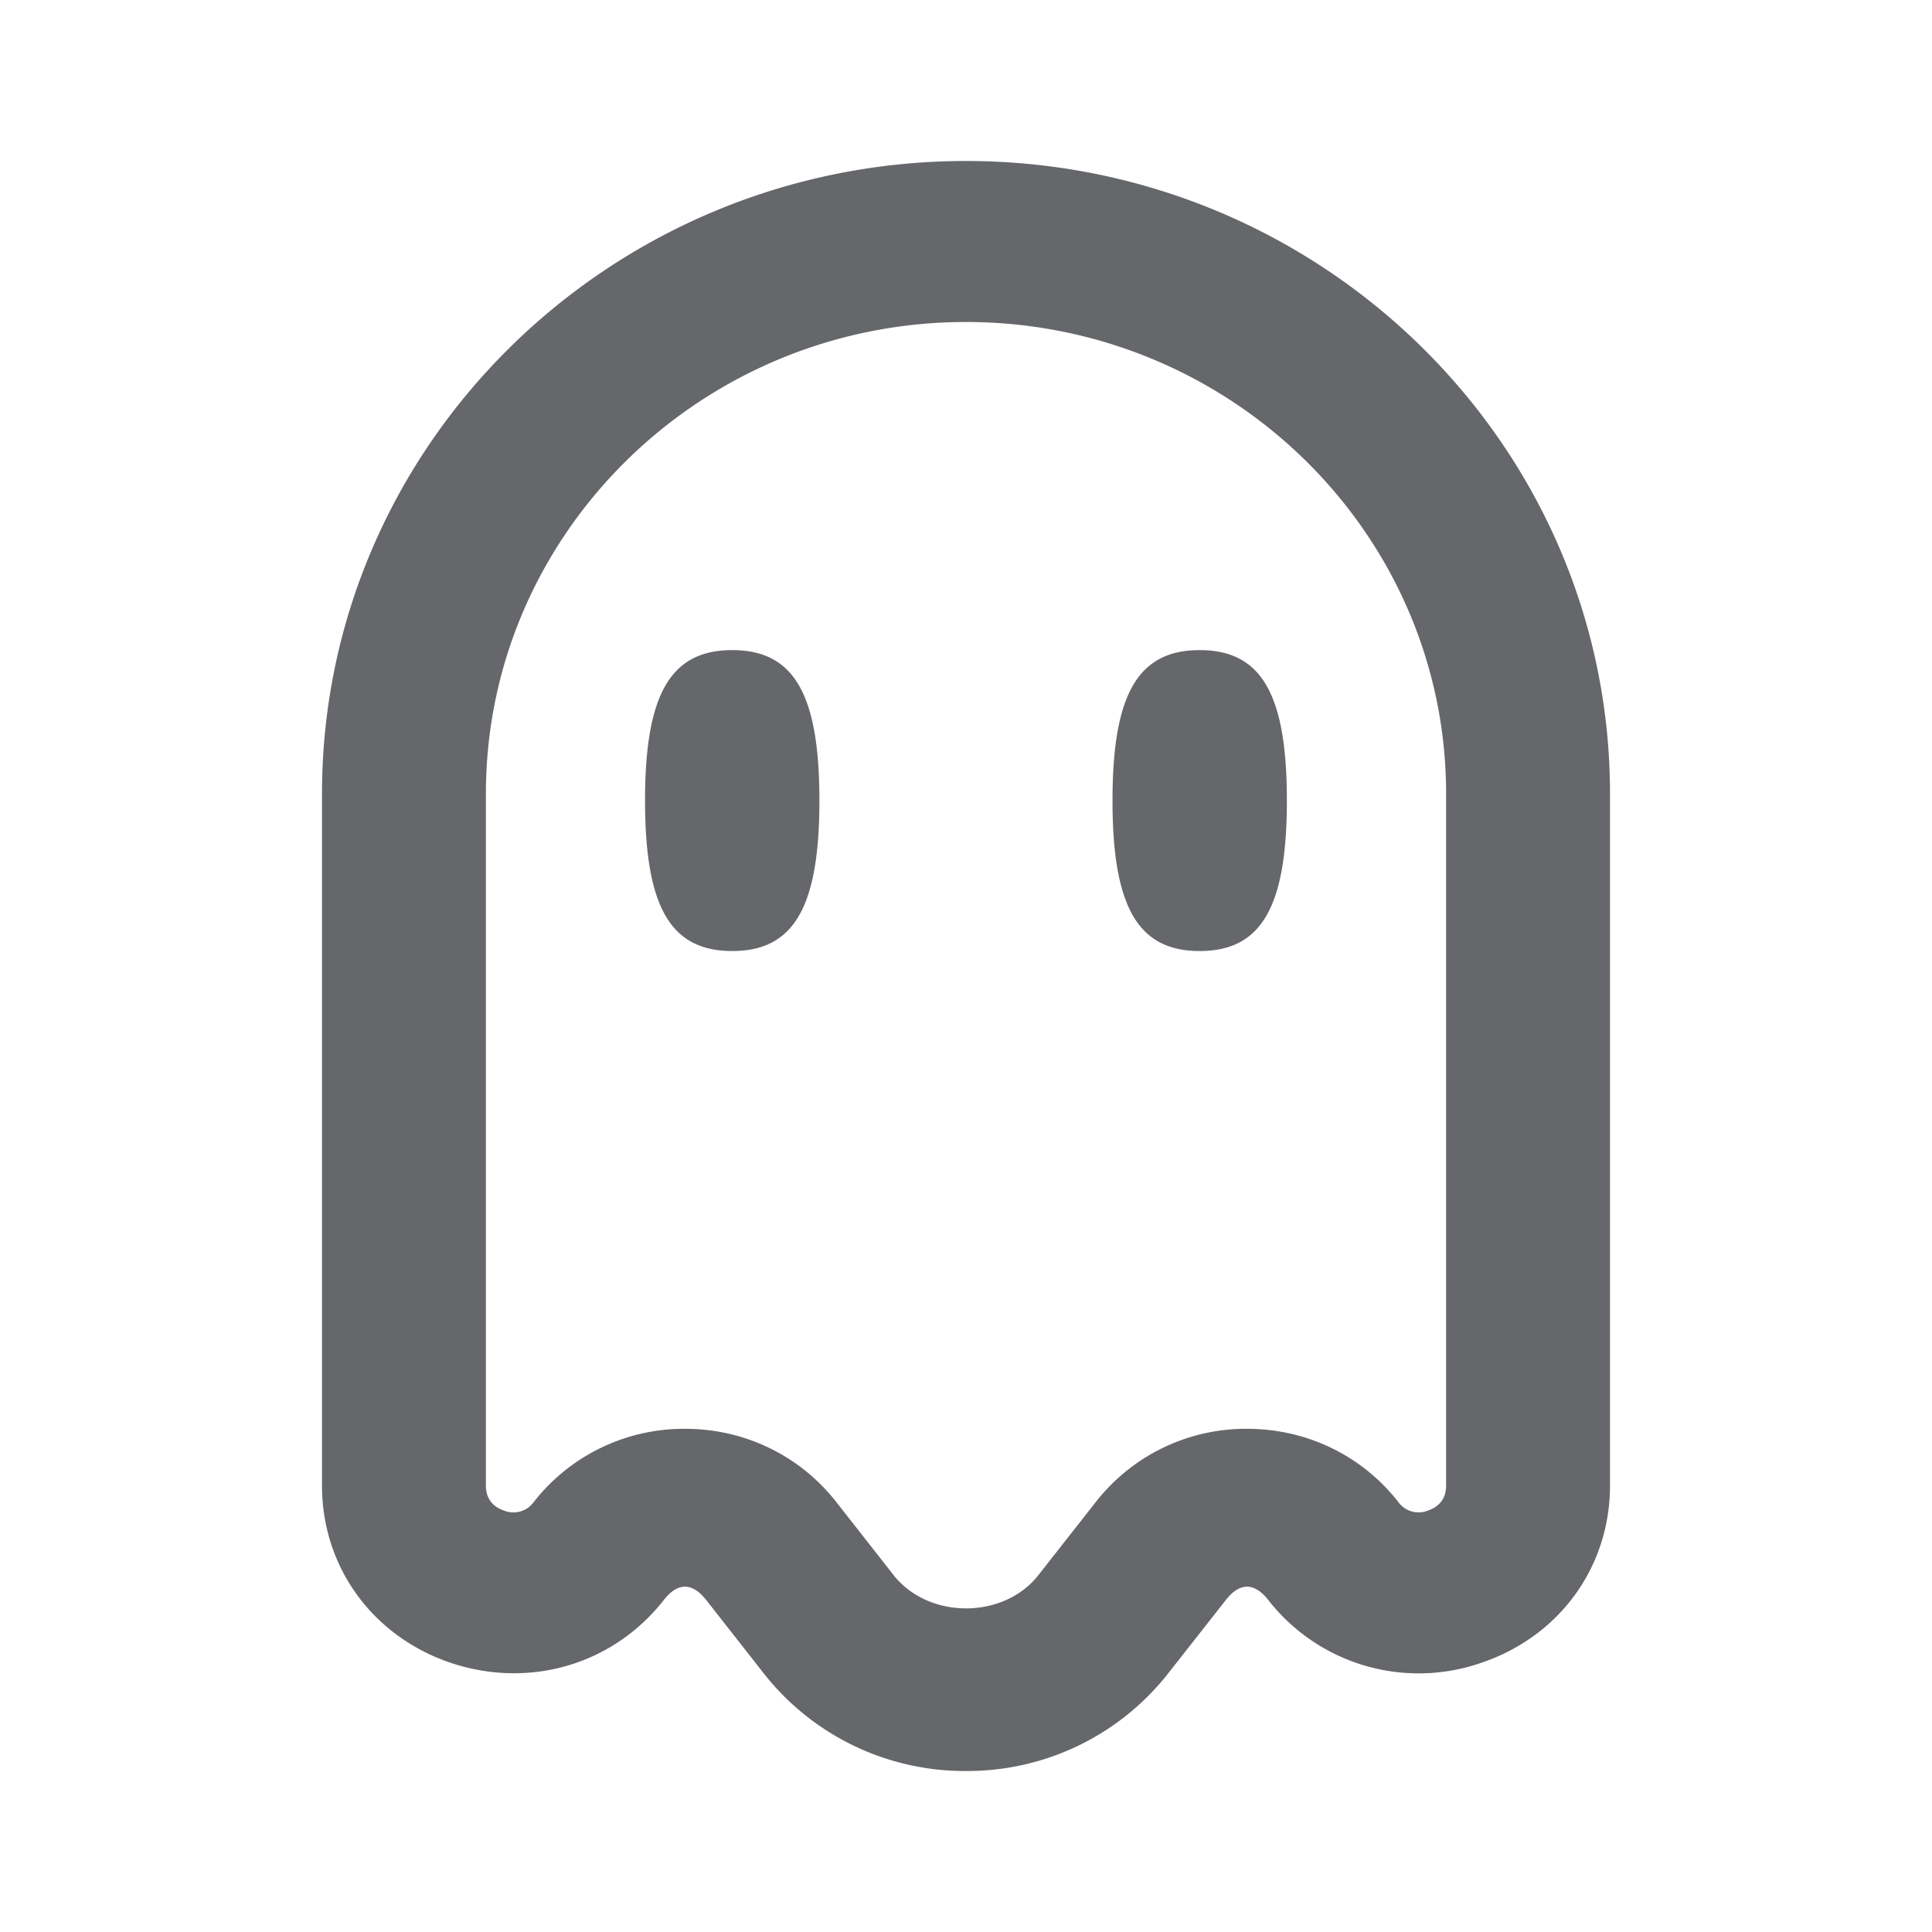 <svg xmlns="http://www.w3.org/2000/svg" width="24" height="24" viewBox="0 0 24 24">
    <path fill="#65676A" fill-rule="evenodd" d="M12 2c4.411 0 8 3.525 8 7.86v8.595c0 1.012-.63 1.877-1.605 2.203a2.37 2.37 0 0 1-2.64-.782c-.174-.22-.354-.222-.528.001l-.716.911A3.17 3.17 0 0 1 12.001 22a3.173 3.173 0 0 1-2.513-1.212l-.715-.912c-.174-.22-.354-.222-.528.001-.629.801-1.664 1.105-2.641.781C4.63 20.331 4 19.468 4 18.455V9.86C4 5.525 7.589 2 12 2zm0 2C8.711 4 6.036 6.63 6.036 9.86v8.595c0 .193.122.275.225.31a.311.311 0 0 0 .372-.11 2.37 2.37 0 0 1 1.875-.906c.741 0 1.424.33 1.877.905l.715.912c.434.551 1.366.553 1.8 0l.716-.912a2.367 2.367 0 0 1 1.874-.905c.741 0 1.425.33 1.877.905a.31.31 0 0 0 .371.111c.103-.035.226-.117.226-.31V9.86C17.964 6.63 15.289 4 12 4zM9.096 8.076c.764 0 1.083.542 1.083 1.868 0 1.327-.319 1.87-1.083 1.87s-1.083-.543-1.083-1.87c0-1.326.32-1.868 1.083-1.868zm5.807 0c.764 0 1.083.542 1.083 1.868 0 1.327-.319 1.87-1.083 1.87s-1.083-.543-1.083-1.87c0-1.326.32-1.868 1.083-1.868z"/>
</svg>
